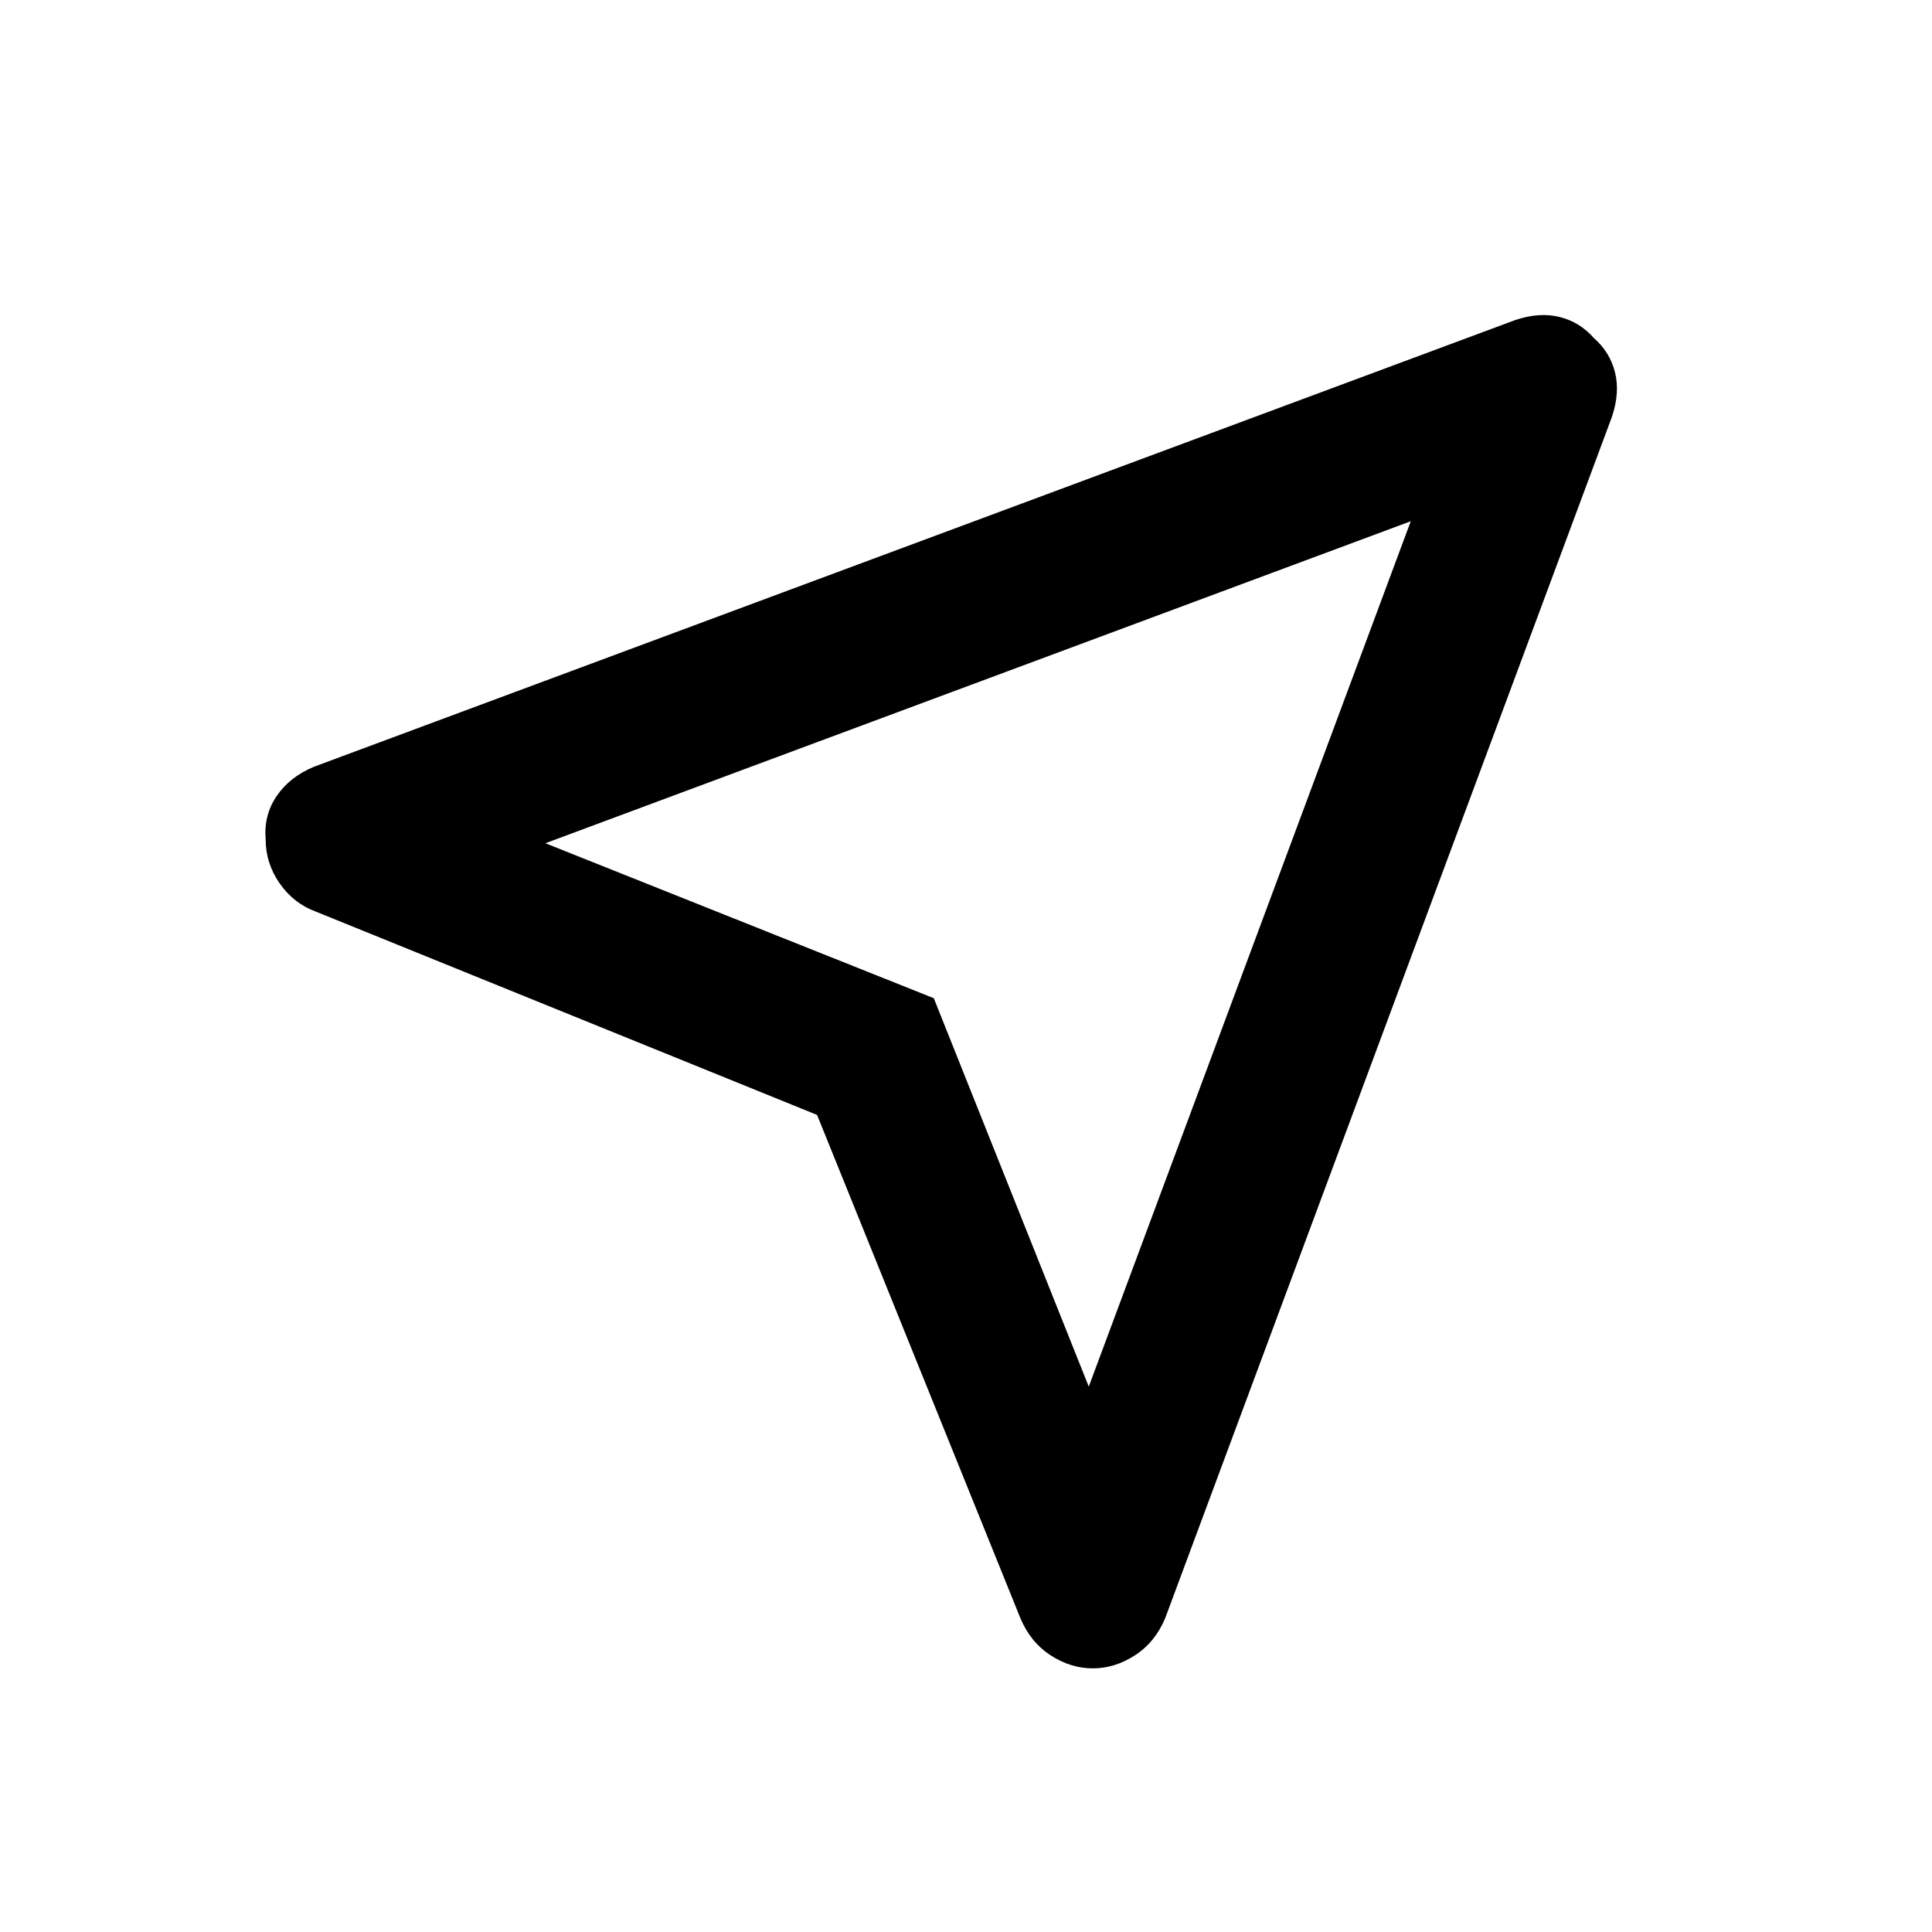 <svg xmlns="http://www.w3.org/2000/svg" height="24" width="24"><path d="M10.15 13.85 3.925 11.325Q3.65 11.225 3.475 10.975Q3.3 10.725 3.3 10.425Q3.275 10.125 3.438 9.887Q3.6 9.65 3.9 9.525L18.825 3.975Q19.125 3.875 19.375 3.938Q19.625 4 19.8 4.2Q20 4.375 20.062 4.625Q20.125 4.875 20.025 5.175L14.475 20.1Q14.35 20.4 14.1 20.562Q13.85 20.725 13.575 20.725Q13.3 20.725 13.05 20.562Q12.8 20.4 12.675 20.1ZM13.525 17.225 17.525 6.475 6.775 10.475 11.6 12.4ZM11.6 12.4Z"/></svg>